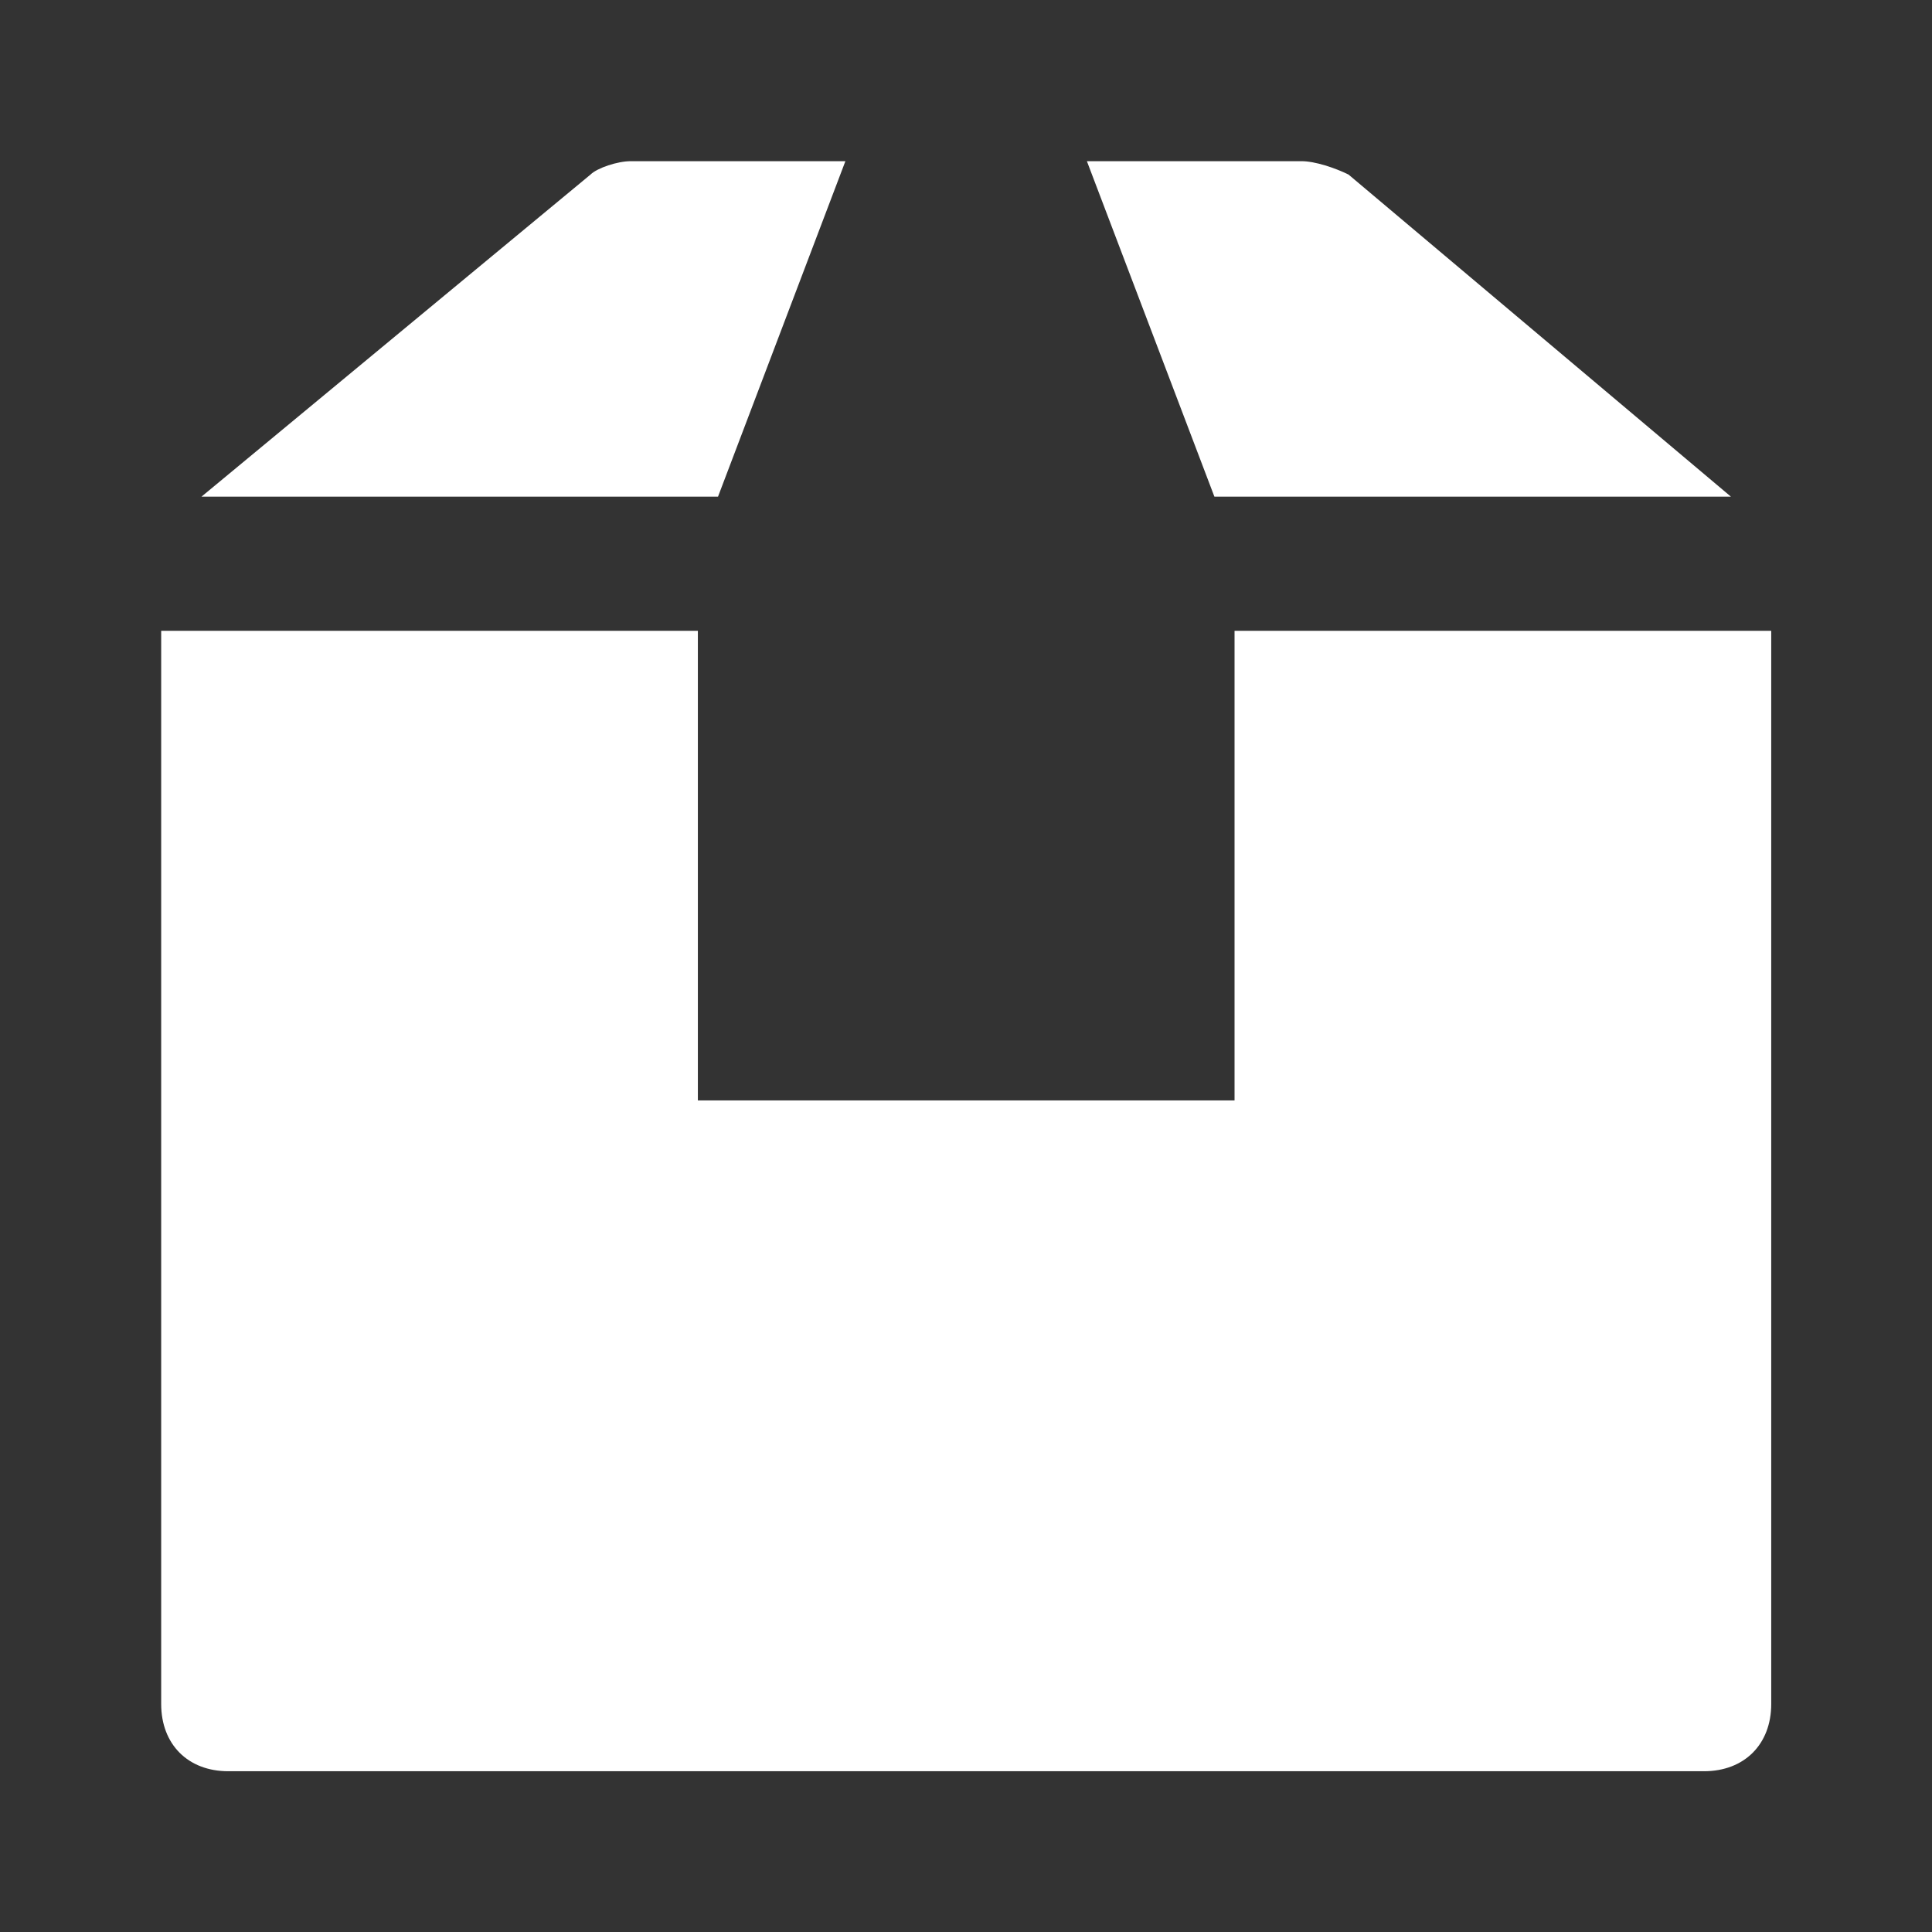 <svg width="14" height="14" viewBox="0 0 14 14" fill="none" xmlns="http://www.w3.org/2000/svg">
<rect x="0" y="0" width="14" height="14" fill="#333333" stroke="none"/>
<g id="icon/filled/application/box">
<g id="Vector">
<path d="M8.8 3.599H12.543L9.772 1.265C9.675 1.217 9.529 1.168 9.432 1.168H7.876L8.8 3.599Z" fill="white"/>
<path d="M8.946 4.571V7.974H5.057V4.571H1.168V12.348C1.168 12.64 1.362 12.835 1.654 12.835H12.348C12.64 12.835 12.835 12.64 12.835 12.348V4.571H8.946Z" fill="white"/>
<path d="M5.203 3.599L6.126 1.168H4.571C4.474 1.168 4.328 1.217 4.279 1.265L1.46 3.599H5.203Z" fill="white"/>
</g>
</g>
</svg>
